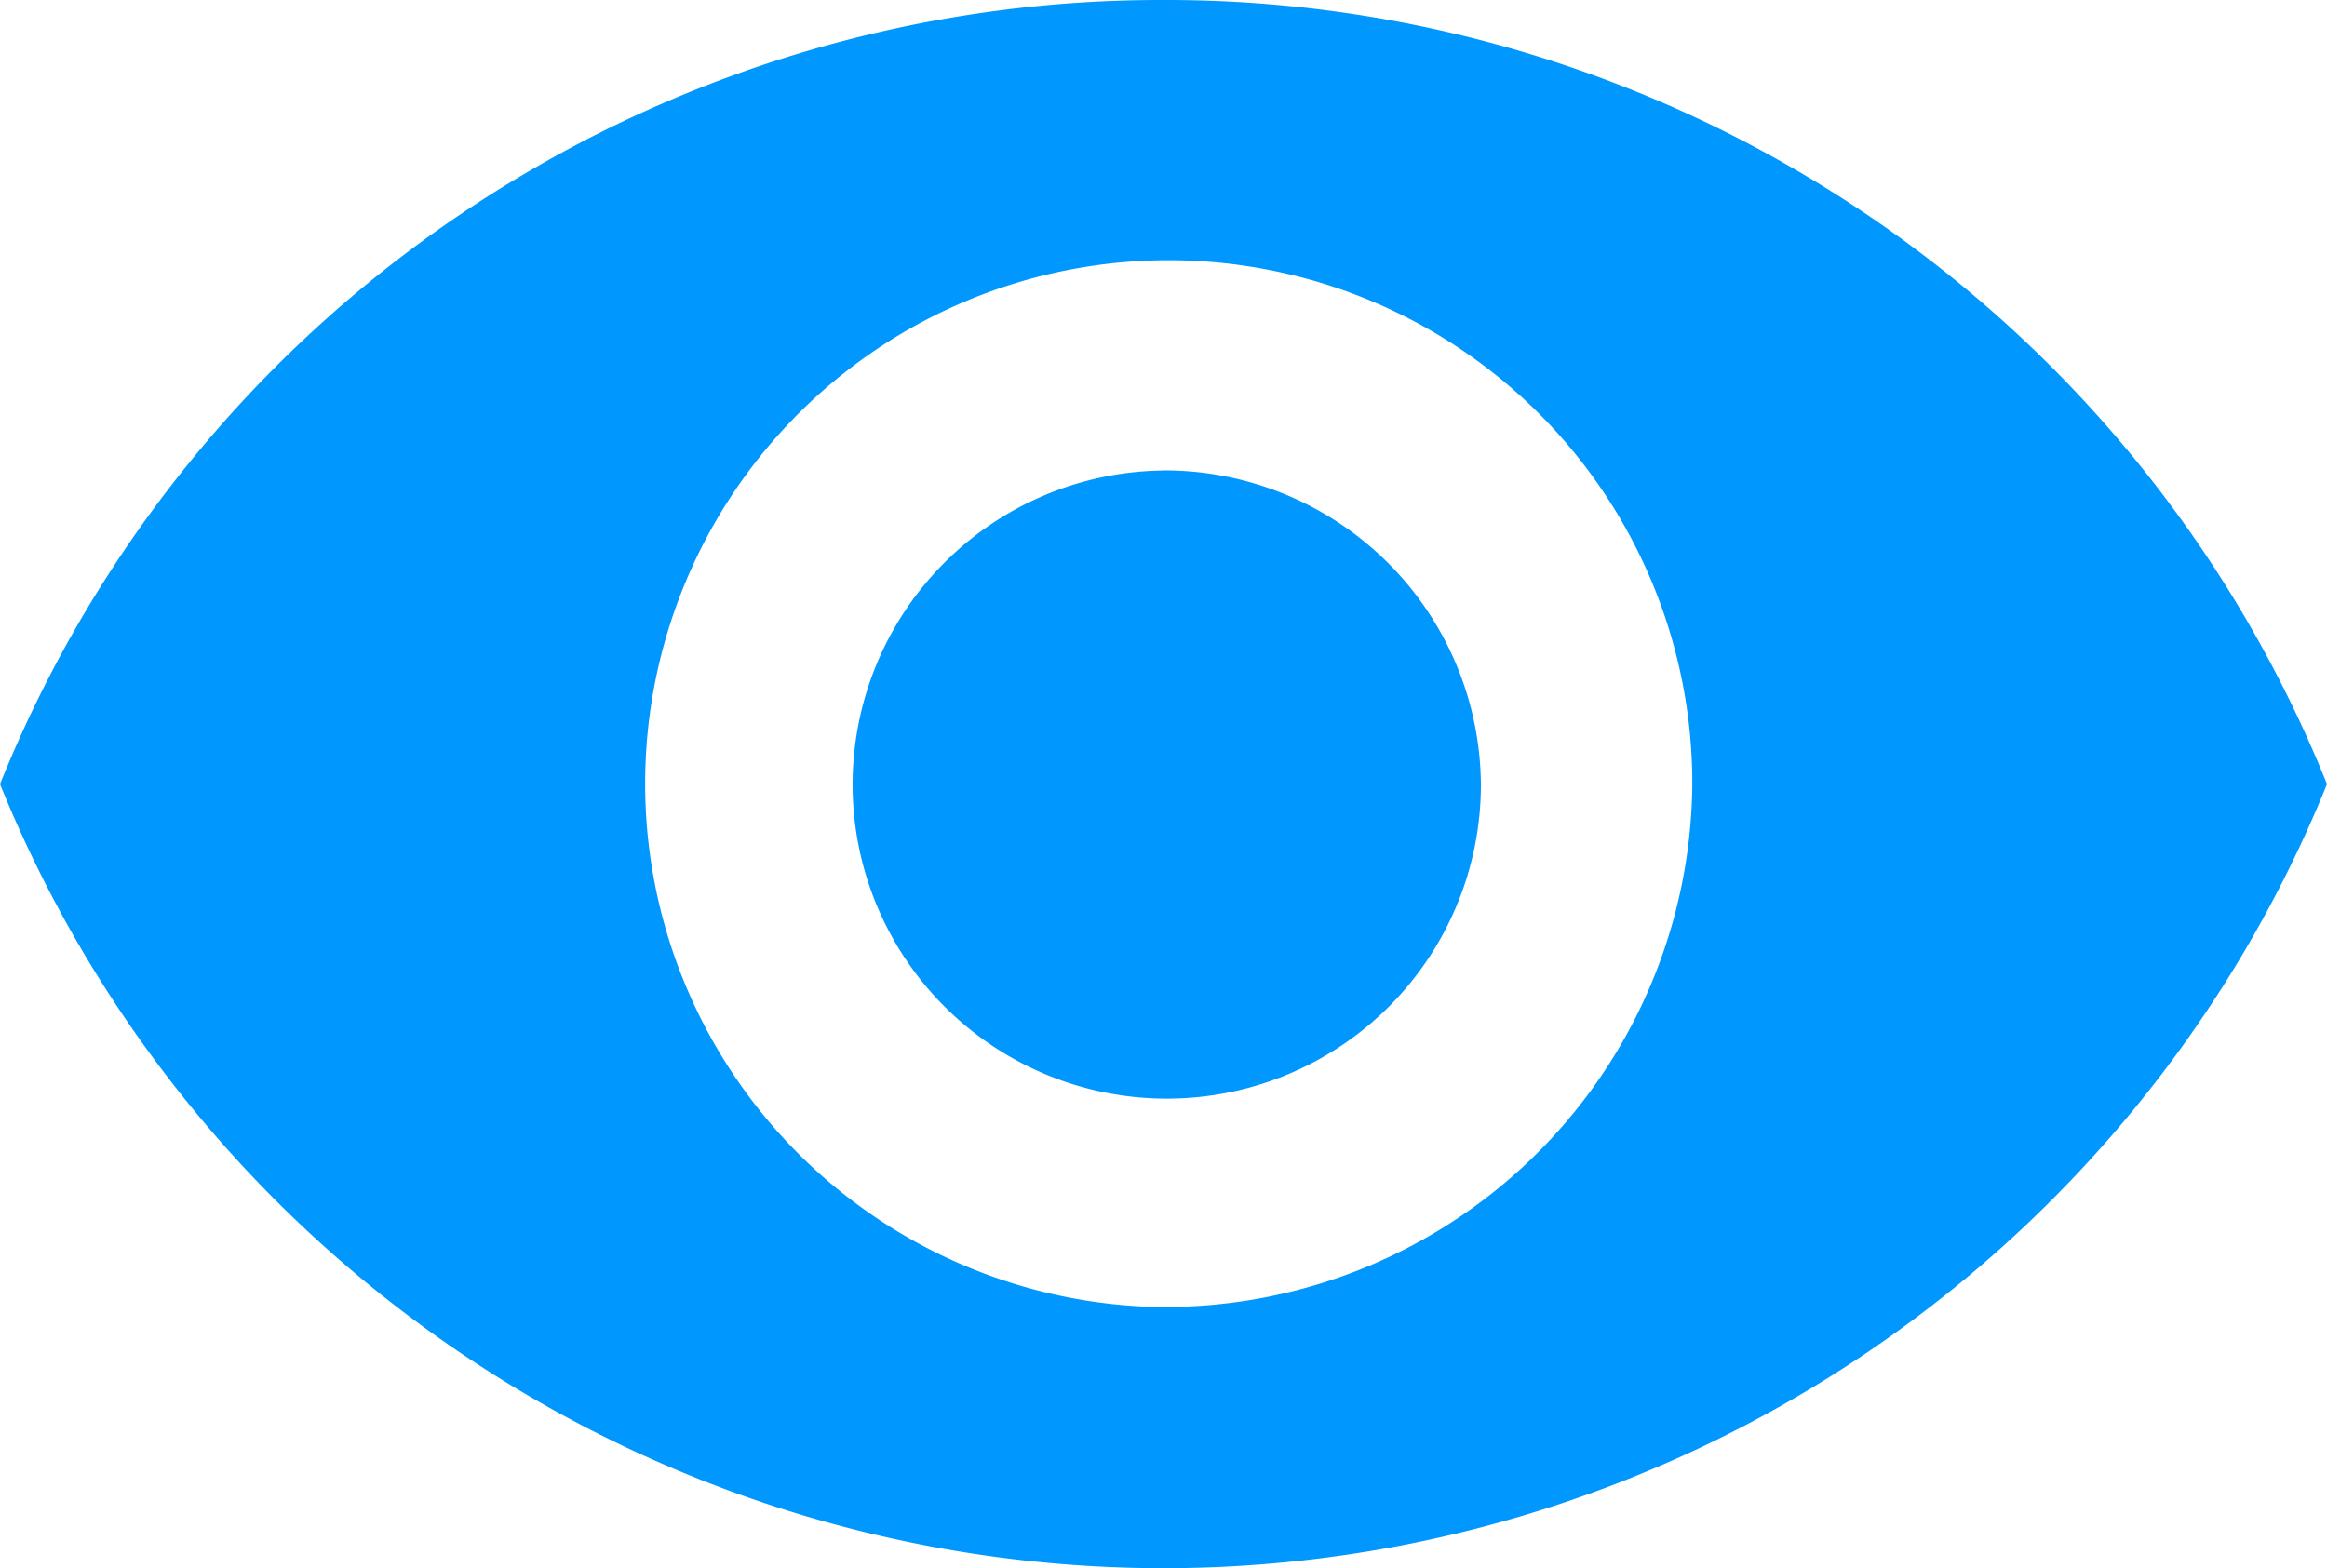<svg xmlns="http://www.w3.org/2000/svg" width="20" height="13.482" viewBox="0 0 20 13.482"><defs><style>.a{fill:#0097ff;}</style></defs><path class="a" d="M12.25,7.383a10.753,10.753,0,0,0-10,6.741,10.788,10.788,0,0,0,20,0A10.753,10.753,0,0,0,12.25,7.383Zm0,11.237a4.5,4.5,0,1,1,4.545-4.5A4.533,4.533,0,0,1,12.25,18.619Zm0-7.192a2.7,2.7,0,1,0,2.728,2.7A2.721,2.721,0,0,0,12.25,11.427Z" transform="translate(-2.25 -7.383)"/></svg>